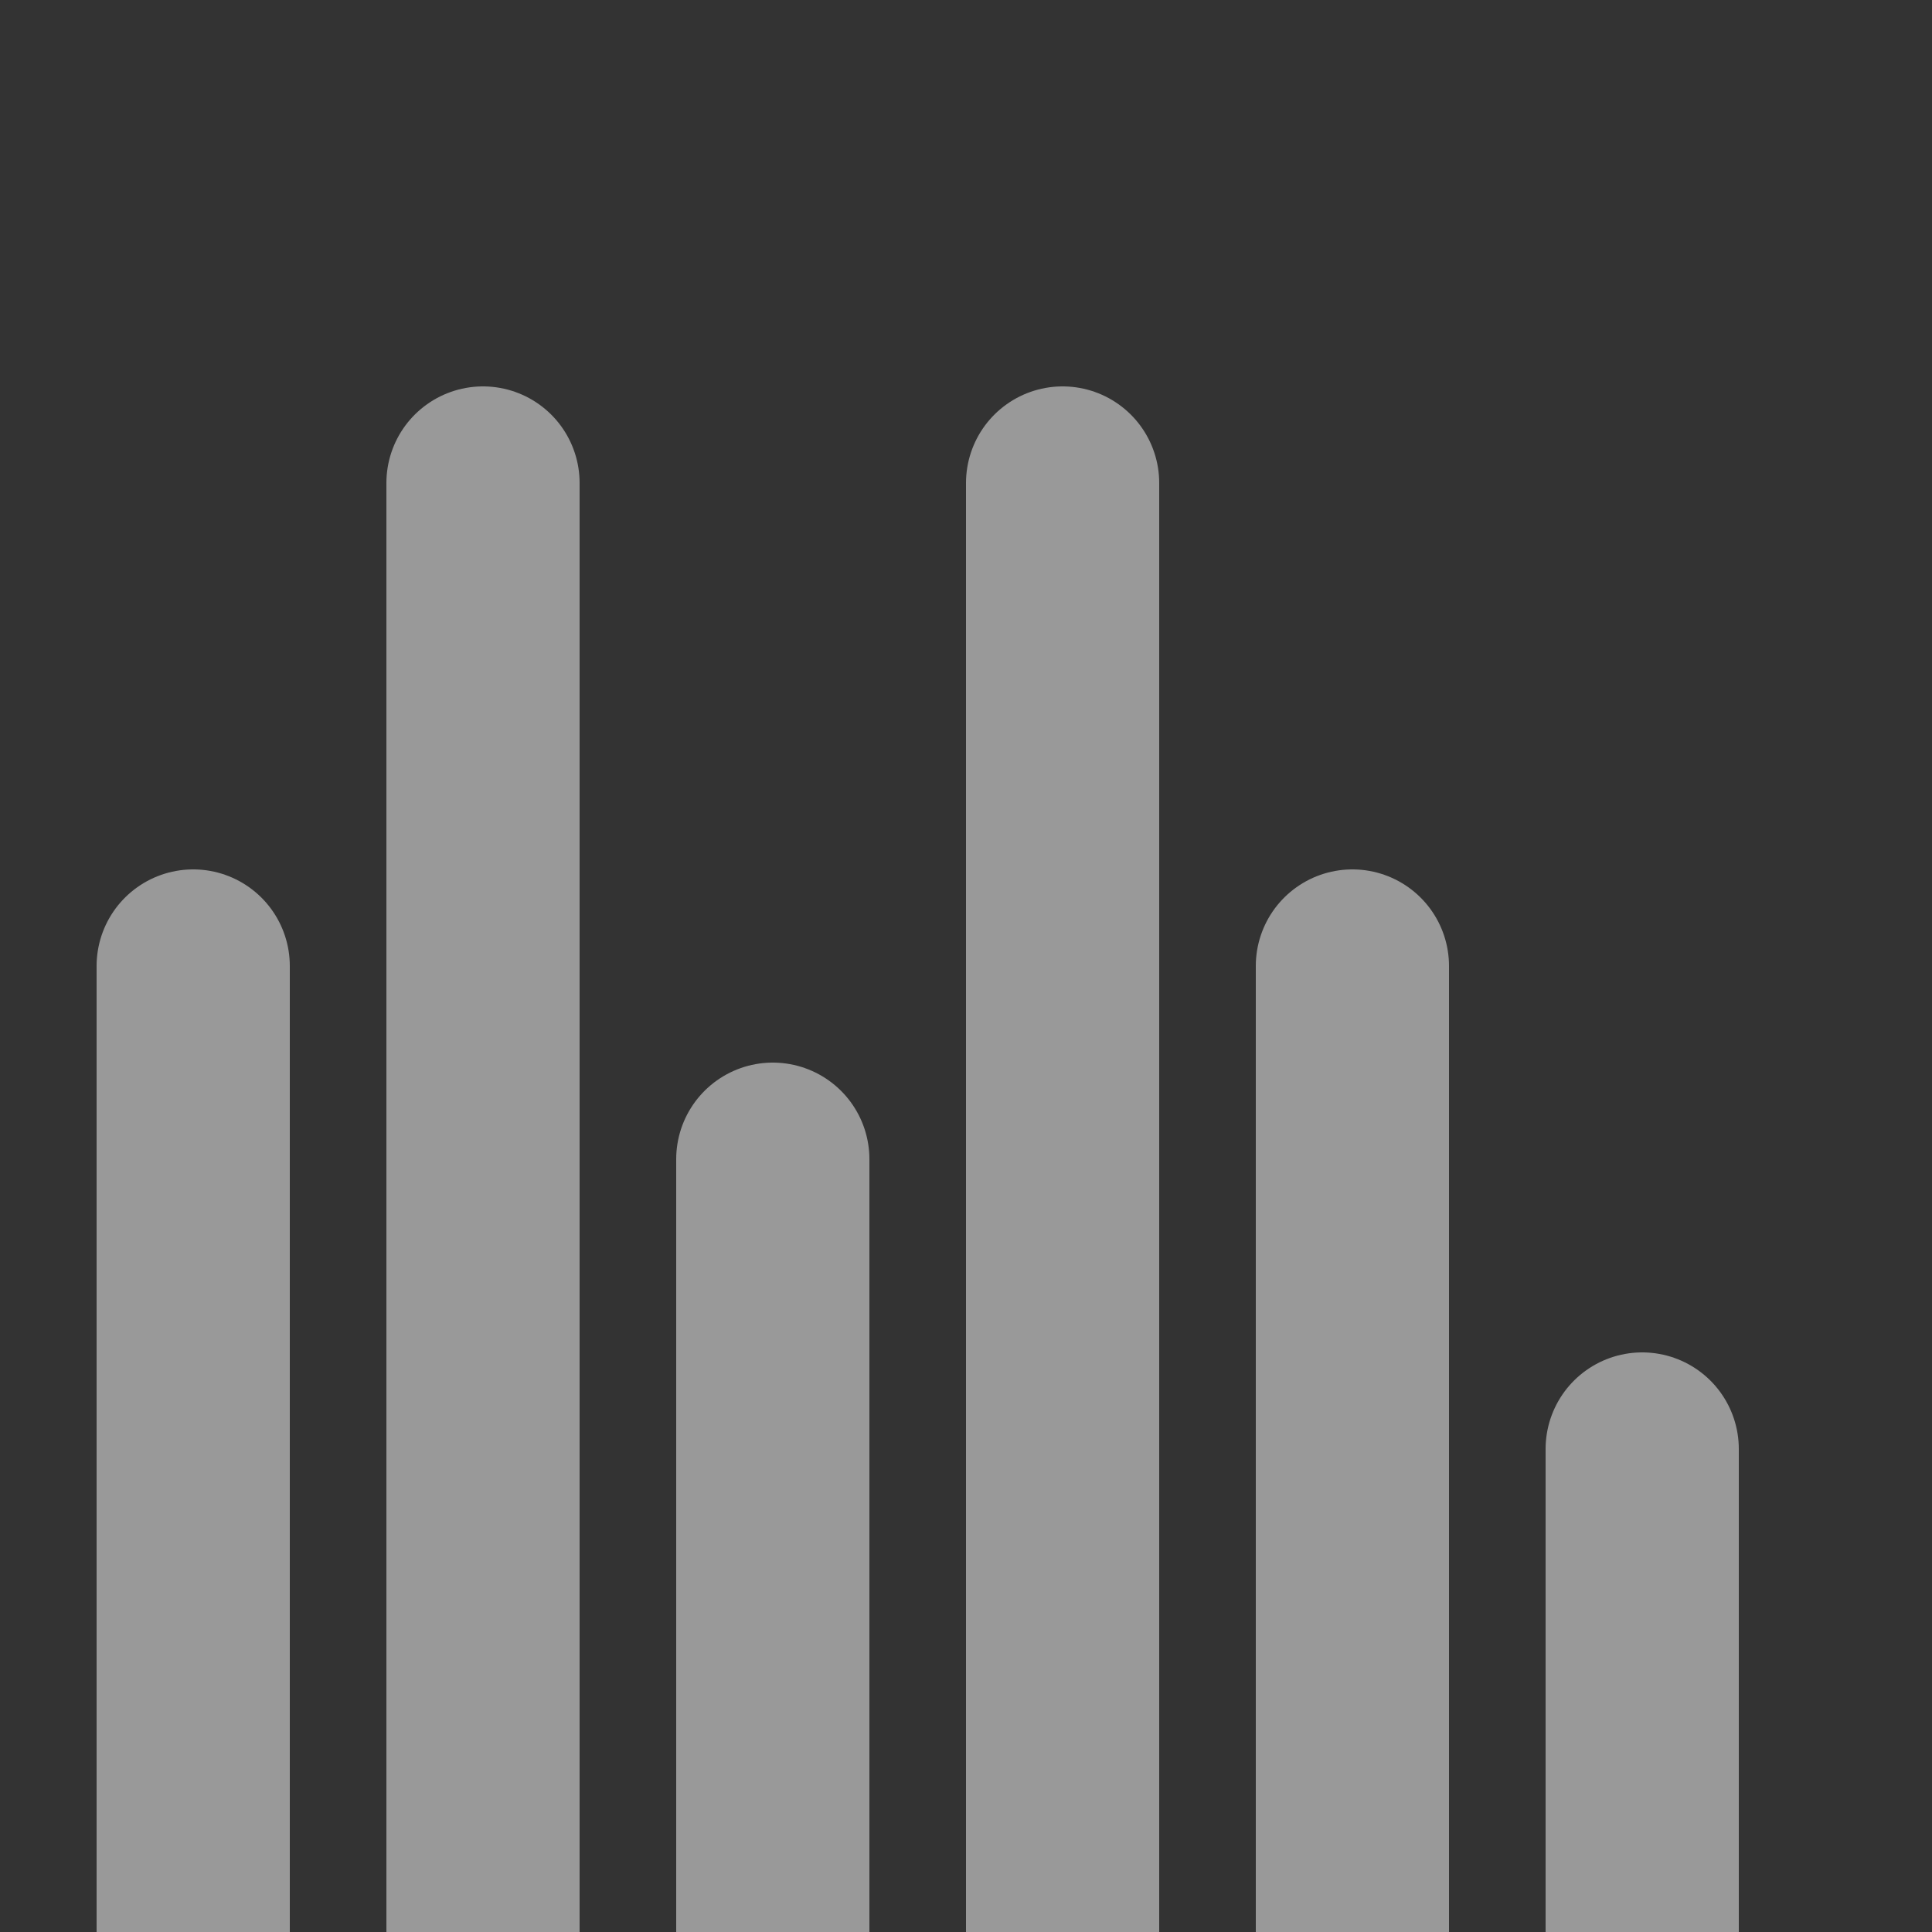 <svg width="20" height="20" viewBox="0 0 20 20" fill="none" xmlns="http://www.w3.org/2000/svg">
    <rect x="0" y="0" width="20" height="20" fill="#333333" stroke="none"/>
    <path d="M2,10 v10 M5,5 v15 M8,12 v8 M11,5 v15 M14,10 v10 M17,15 v5" stroke="white" stroke-opacity="0.5" stroke-width="2.0" stroke-linecap="round" stroke-linejoin="round"/>
</svg>

